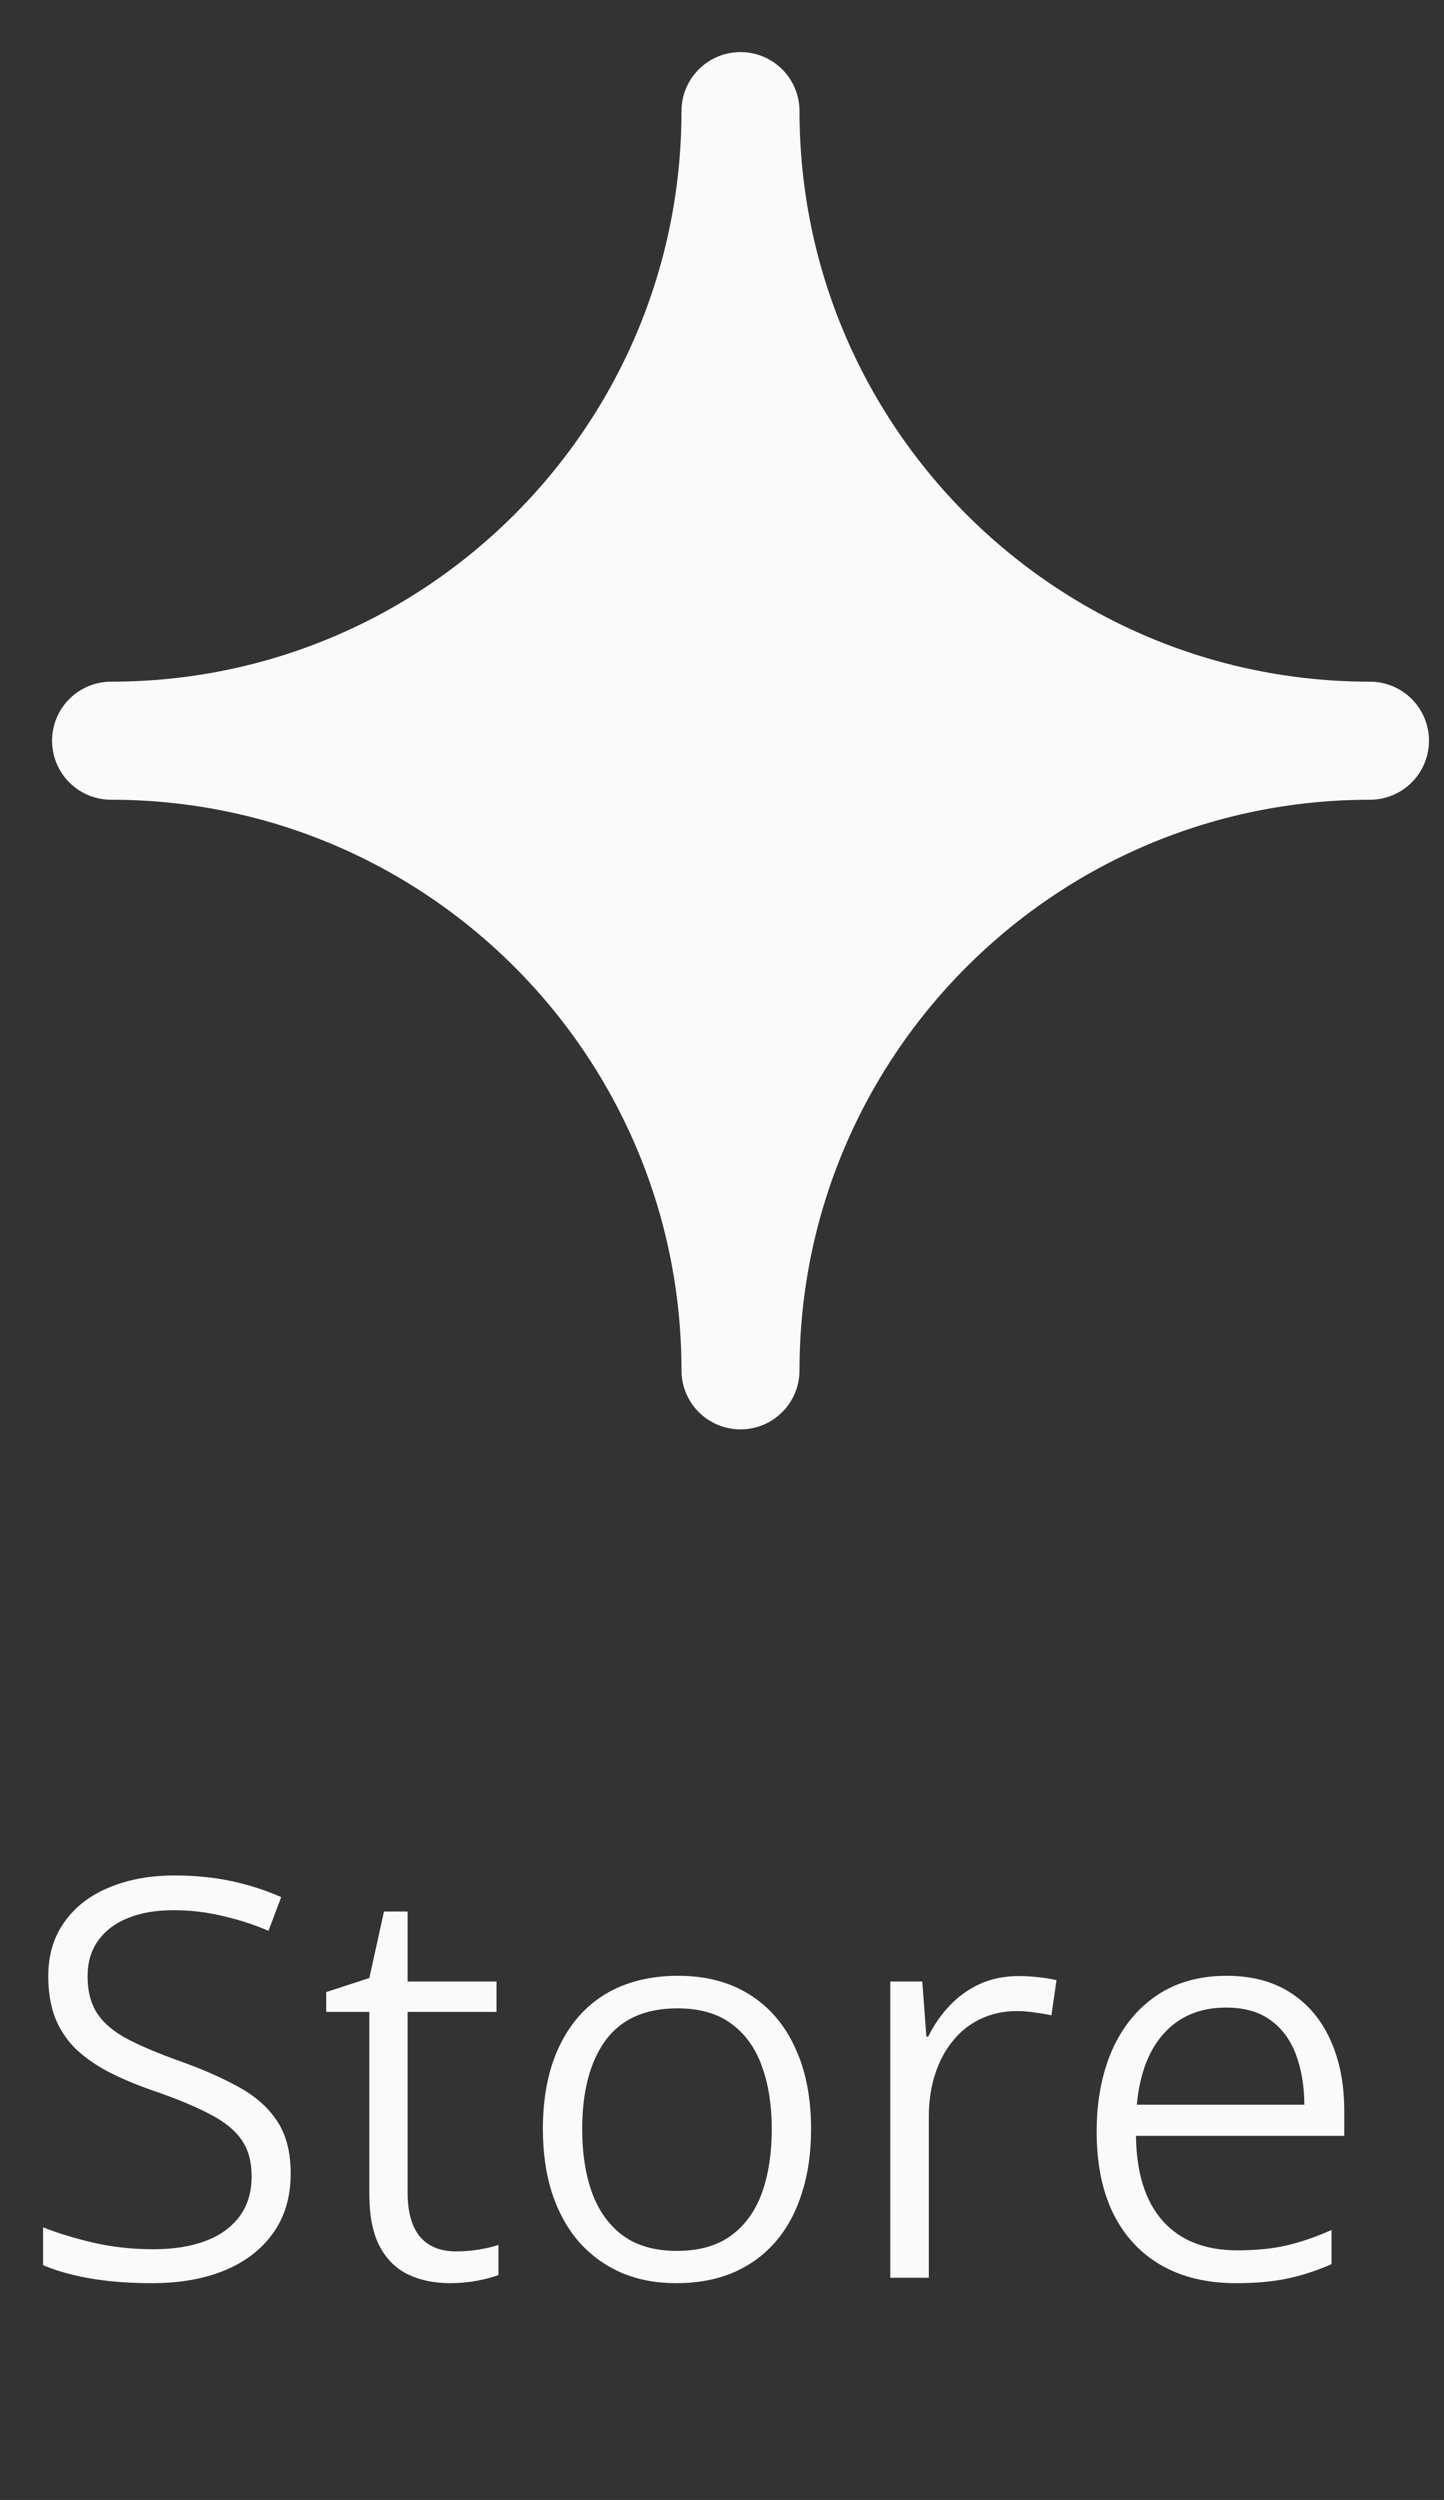 <svg width="26" height="45" viewBox="0 0 26 45" fill="none" xmlns="http://www.w3.org/2000/svg">
<rect x="0" y="0" width="26" height="45" fill="#333333" stroke="none"/>
<path d="M5.234 39.125C5.234 39.548 5.127 39.908 4.912 40.204C4.701 40.497 4.408 40.72 4.033 40.873C3.662 41.023 3.229 41.098 2.734 41.098C2.458 41.098 2.199 41.085 1.958 41.059C1.72 41.033 1.502 40.995 1.304 40.946C1.108 40.898 0.933 40.84 0.776 40.775V40.092C1.027 40.193 1.323 40.284 1.665 40.365C2.01 40.447 2.376 40.487 2.764 40.487C3.128 40.487 3.442 40.437 3.706 40.336C3.97 40.235 4.173 40.087 4.316 39.892C4.46 39.696 4.531 39.457 4.531 39.174C4.531 38.91 4.471 38.692 4.351 38.52C4.23 38.344 4.04 38.189 3.779 38.056C3.522 37.919 3.18 37.777 2.754 37.631C2.454 37.527 2.188 37.414 1.953 37.294C1.719 37.17 1.52 37.03 1.357 36.874C1.198 36.715 1.076 36.529 0.991 36.317C0.91 36.102 0.869 35.855 0.869 35.575C0.869 35.191 0.967 34.864 1.162 34.594C1.357 34.32 1.626 34.114 1.968 33.974C2.313 33.83 2.705 33.759 3.145 33.759C3.509 33.759 3.851 33.793 4.17 33.861C4.489 33.93 4.787 34.026 5.063 34.149L4.834 34.755C4.567 34.641 4.289 34.551 3.999 34.486C3.713 34.418 3.421 34.384 3.125 34.384C2.809 34.384 2.536 34.431 2.305 34.525C2.074 34.617 1.895 34.752 1.768 34.931C1.641 35.106 1.577 35.321 1.577 35.575C1.577 35.849 1.637 36.075 1.758 36.254C1.878 36.43 2.061 36.581 2.305 36.708C2.549 36.835 2.858 36.965 3.232 37.099C3.652 37.248 4.01 37.406 4.307 37.572C4.606 37.738 4.836 37.943 4.995 38.188C5.155 38.432 5.234 38.744 5.234 39.125ZM8.213 40.526C8.353 40.526 8.491 40.515 8.628 40.492C8.765 40.469 8.88 40.442 8.975 40.409V40.951C8.874 40.99 8.745 41.024 8.589 41.054C8.433 41.083 8.273 41.098 8.11 41.098C7.821 41.098 7.567 41.046 7.349 40.941C7.131 40.837 6.96 40.668 6.836 40.434C6.712 40.199 6.65 39.885 6.65 39.491V36.215H5.874V35.858L6.65 35.605L6.914 34.408H7.339V35.668H8.94V36.215H7.339V39.462C7.339 39.817 7.414 40.084 7.563 40.263C7.713 40.438 7.93 40.526 8.213 40.526ZM14.604 38.324C14.604 38.751 14.549 39.135 14.438 39.477C14.331 39.818 14.173 40.11 13.965 40.351C13.757 40.592 13.503 40.777 13.203 40.907C12.904 41.034 12.56 41.098 12.173 41.098C11.808 41.098 11.478 41.034 11.182 40.907C10.889 40.777 10.636 40.593 10.425 40.355C10.216 40.115 10.055 39.823 9.941 39.481C9.831 39.14 9.775 38.754 9.775 38.324C9.775 37.745 9.873 37.25 10.068 36.84C10.264 36.426 10.542 36.111 10.903 35.893C11.268 35.675 11.704 35.565 12.212 35.565C12.71 35.565 13.138 35.678 13.496 35.902C13.854 36.127 14.128 36.446 14.316 36.859C14.508 37.27 14.604 37.758 14.604 38.324ZM10.483 38.324C10.483 38.767 10.544 39.153 10.664 39.481C10.788 39.81 10.975 40.066 11.226 40.248C11.476 40.427 11.797 40.517 12.188 40.517C12.581 40.517 12.904 40.427 13.154 40.248C13.408 40.066 13.595 39.81 13.716 39.481C13.836 39.149 13.896 38.764 13.896 38.324C13.896 37.891 13.836 37.512 13.716 37.187C13.599 36.861 13.415 36.607 13.164 36.425C12.917 36.242 12.594 36.151 12.197 36.151C11.618 36.151 11.187 36.343 10.903 36.727C10.623 37.112 10.483 37.644 10.483 38.324ZM18.34 35.57C18.46 35.57 18.579 35.577 18.696 35.59C18.817 35.603 18.926 35.621 19.023 35.644L18.931 36.278C18.836 36.255 18.734 36.238 18.623 36.225C18.516 36.208 18.408 36.2 18.301 36.2C18.073 36.2 17.861 36.246 17.666 36.337C17.474 36.425 17.308 36.553 17.168 36.723C17.028 36.889 16.919 37.089 16.841 37.323C16.763 37.558 16.724 37.818 16.724 38.105V41H16.03V35.668H16.606L16.68 36.659H16.714C16.811 36.457 16.937 36.275 17.09 36.112C17.243 35.946 17.424 35.815 17.632 35.717C17.843 35.619 18.079 35.57 18.34 35.57ZM22.085 35.565C22.541 35.565 22.926 35.668 23.242 35.873C23.558 36.078 23.797 36.365 23.96 36.732C24.123 37.097 24.204 37.519 24.204 37.997V38.446H20.454C20.461 39.114 20.622 39.625 20.938 39.98C21.253 40.331 21.701 40.507 22.28 40.507C22.616 40.507 22.91 40.477 23.164 40.419C23.418 40.36 23.688 40.268 23.975 40.141V40.756C23.708 40.873 23.442 40.959 23.179 41.015C22.915 41.07 22.607 41.098 22.256 41.098C21.732 41.098 21.283 40.99 20.908 40.775C20.534 40.56 20.246 40.25 20.044 39.843C19.845 39.436 19.746 38.946 19.746 38.373C19.746 37.816 19.839 37.327 20.024 36.903C20.213 36.48 20.482 36.151 20.83 35.917C21.178 35.683 21.597 35.565 22.085 35.565ZM22.075 36.137C21.613 36.137 21.242 36.29 20.962 36.596C20.685 36.898 20.521 37.328 20.469 37.885H23.486C23.483 37.54 23.431 37.235 23.33 36.972C23.229 36.708 23.075 36.503 22.866 36.356C22.661 36.21 22.398 36.137 22.075 36.137Z" fill="#FAFAFA"/>
<path d="M13.333 2C13.333 8.259 18.407 13.333 24.667 13.333C18.407 13.333 13.333 18.407 13.333 24.667C13.333 18.407 8.259 13.333 2 13.333C8.259 13.333 13.333 8.259 13.333 2Z" fill="#FAFAFA" stroke="#FAFAFA" stroke-width="2.125" stroke-linecap="round" stroke-linejoin="round"/>
</svg>

